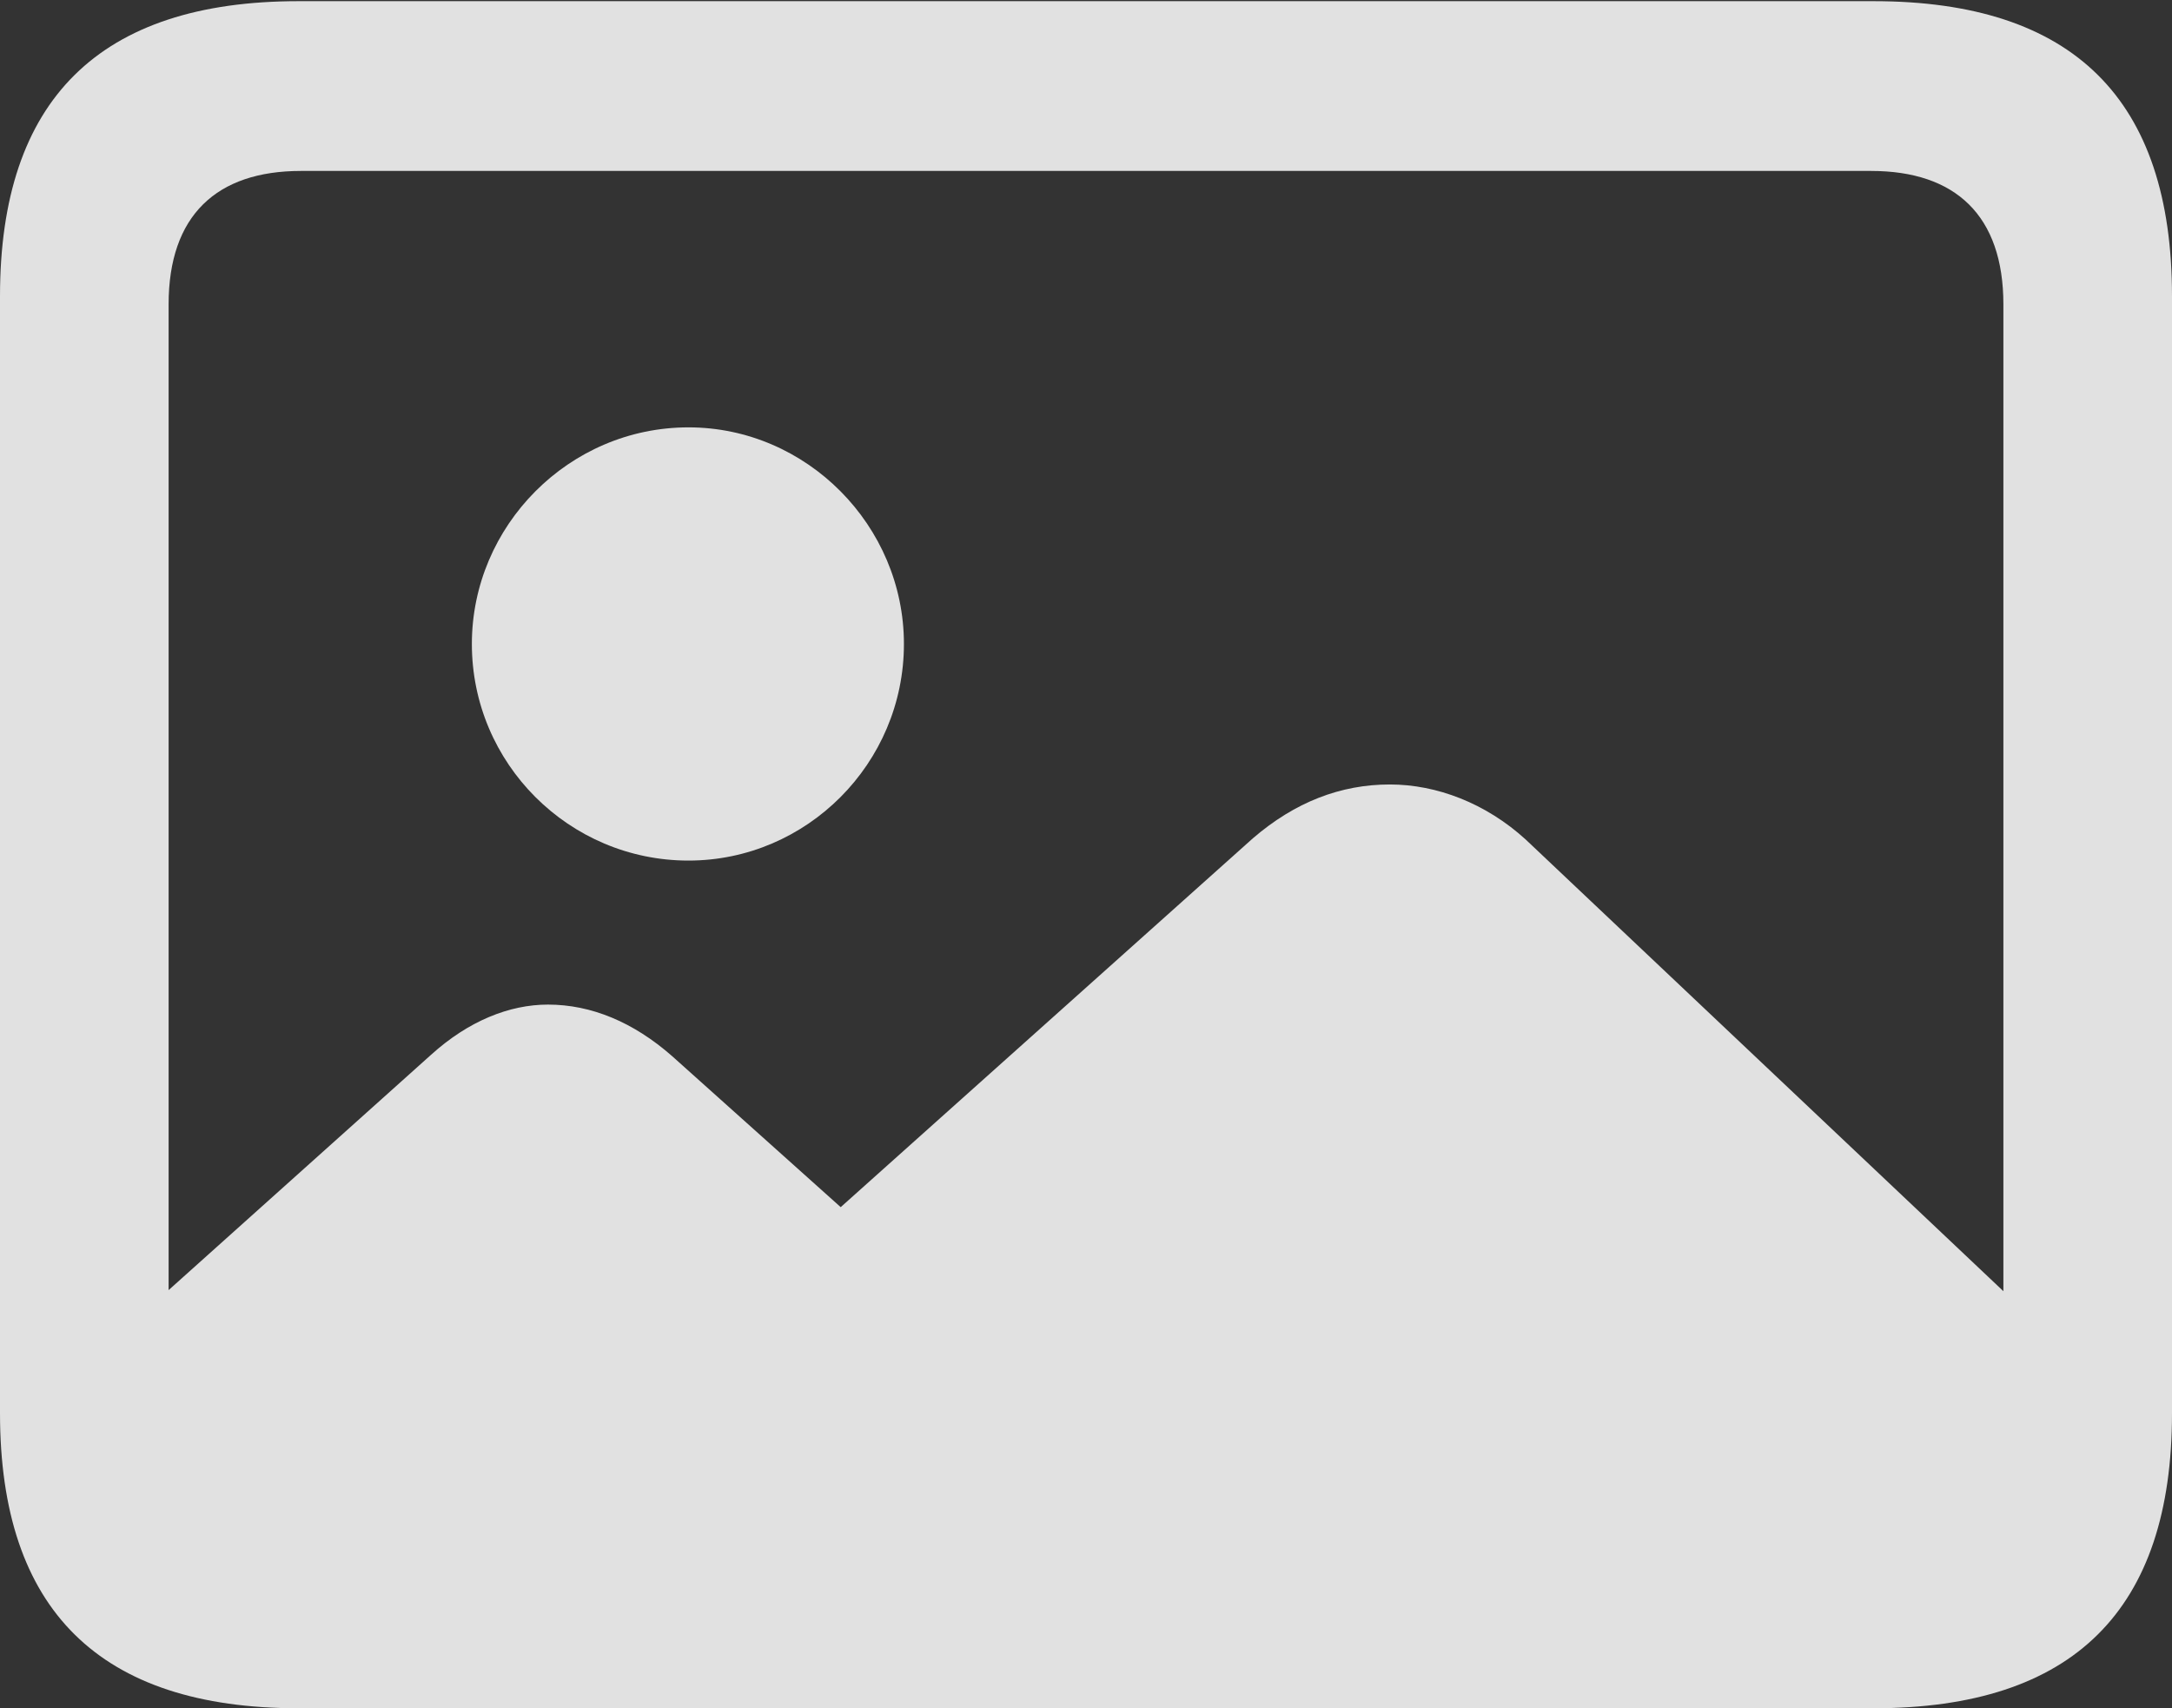 <?xml version="1.0" encoding="UTF-8"?>
<!--Generator: Apple Native CoreSVG 326-->
<!DOCTYPE svg
PUBLIC "-//W3C//DTD SVG 1.1//EN"
       "http://www.w3.org/Graphics/SVG/1.1/DTD/svg11.dtd">
<svg version="1.1" xmlns="http://www.w3.org/2000/svg" xmlns:xlink="http://www.w3.org/1999/xlink" viewBox="0 0 231.875 182.375">
 <rect x="0" y="0" width="231.875" height="182.375" fill="#333333" stroke="none"/>
 <g>
  <rect height="182.375" opacity="0" width="231.875" x="0" y="0"/>
  <path d="M220.25 143.875L162.875 89.625C158.625 85.75 153.375 83.75 148.375 83.75C143.125 83.75 138.25 85.625 133.75 89.5L89.75 128.875L71.75 112.75C67.625 109.125 63.125 107.25 58.5 107.25C54.375 107.25 50 109 46 112.625L8.5 146.25C8.625 164.75 16.5 174.625 31.5 174.625L192.375 174.625C210.625 174.625 220.25 164.5 220.25 143.875ZM31.875 182.375L200 182.375C221.375 182.375 231.875 171.875 231.875 150.875L231.875 31.625C231.875 10.625 221.375 0.125 200 0.125L31.875 0.125C10.625 0.125 0 10.625 0 31.625L0 150.875C0 171.875 10.625 182.375 31.875 182.375ZM32.125 164.25C23.125 164.25 18 159.375 18 150L18 32.5C18 23 23.125 18.25 32.125 18.25L199.75 18.25C208.75 18.25 213.875 23 213.875 32.5L213.875 150C213.875 159.375 208.75 164.25 199.75 164.25Z" fill="white" fill-opacity="0.85"/>
  <path d="M73.5 91.875C86.125 91.875 96.5 81.5 96.5 68.75C96.5 56.125 86.125 45.625 73.5 45.625C60.75 45.625 50.375 56.125 50.375 68.75C50.375 81.5 60.75 91.875 73.5 91.875Z" fill="white" fill-opacity="0.85"/>
 </g>
</svg>
